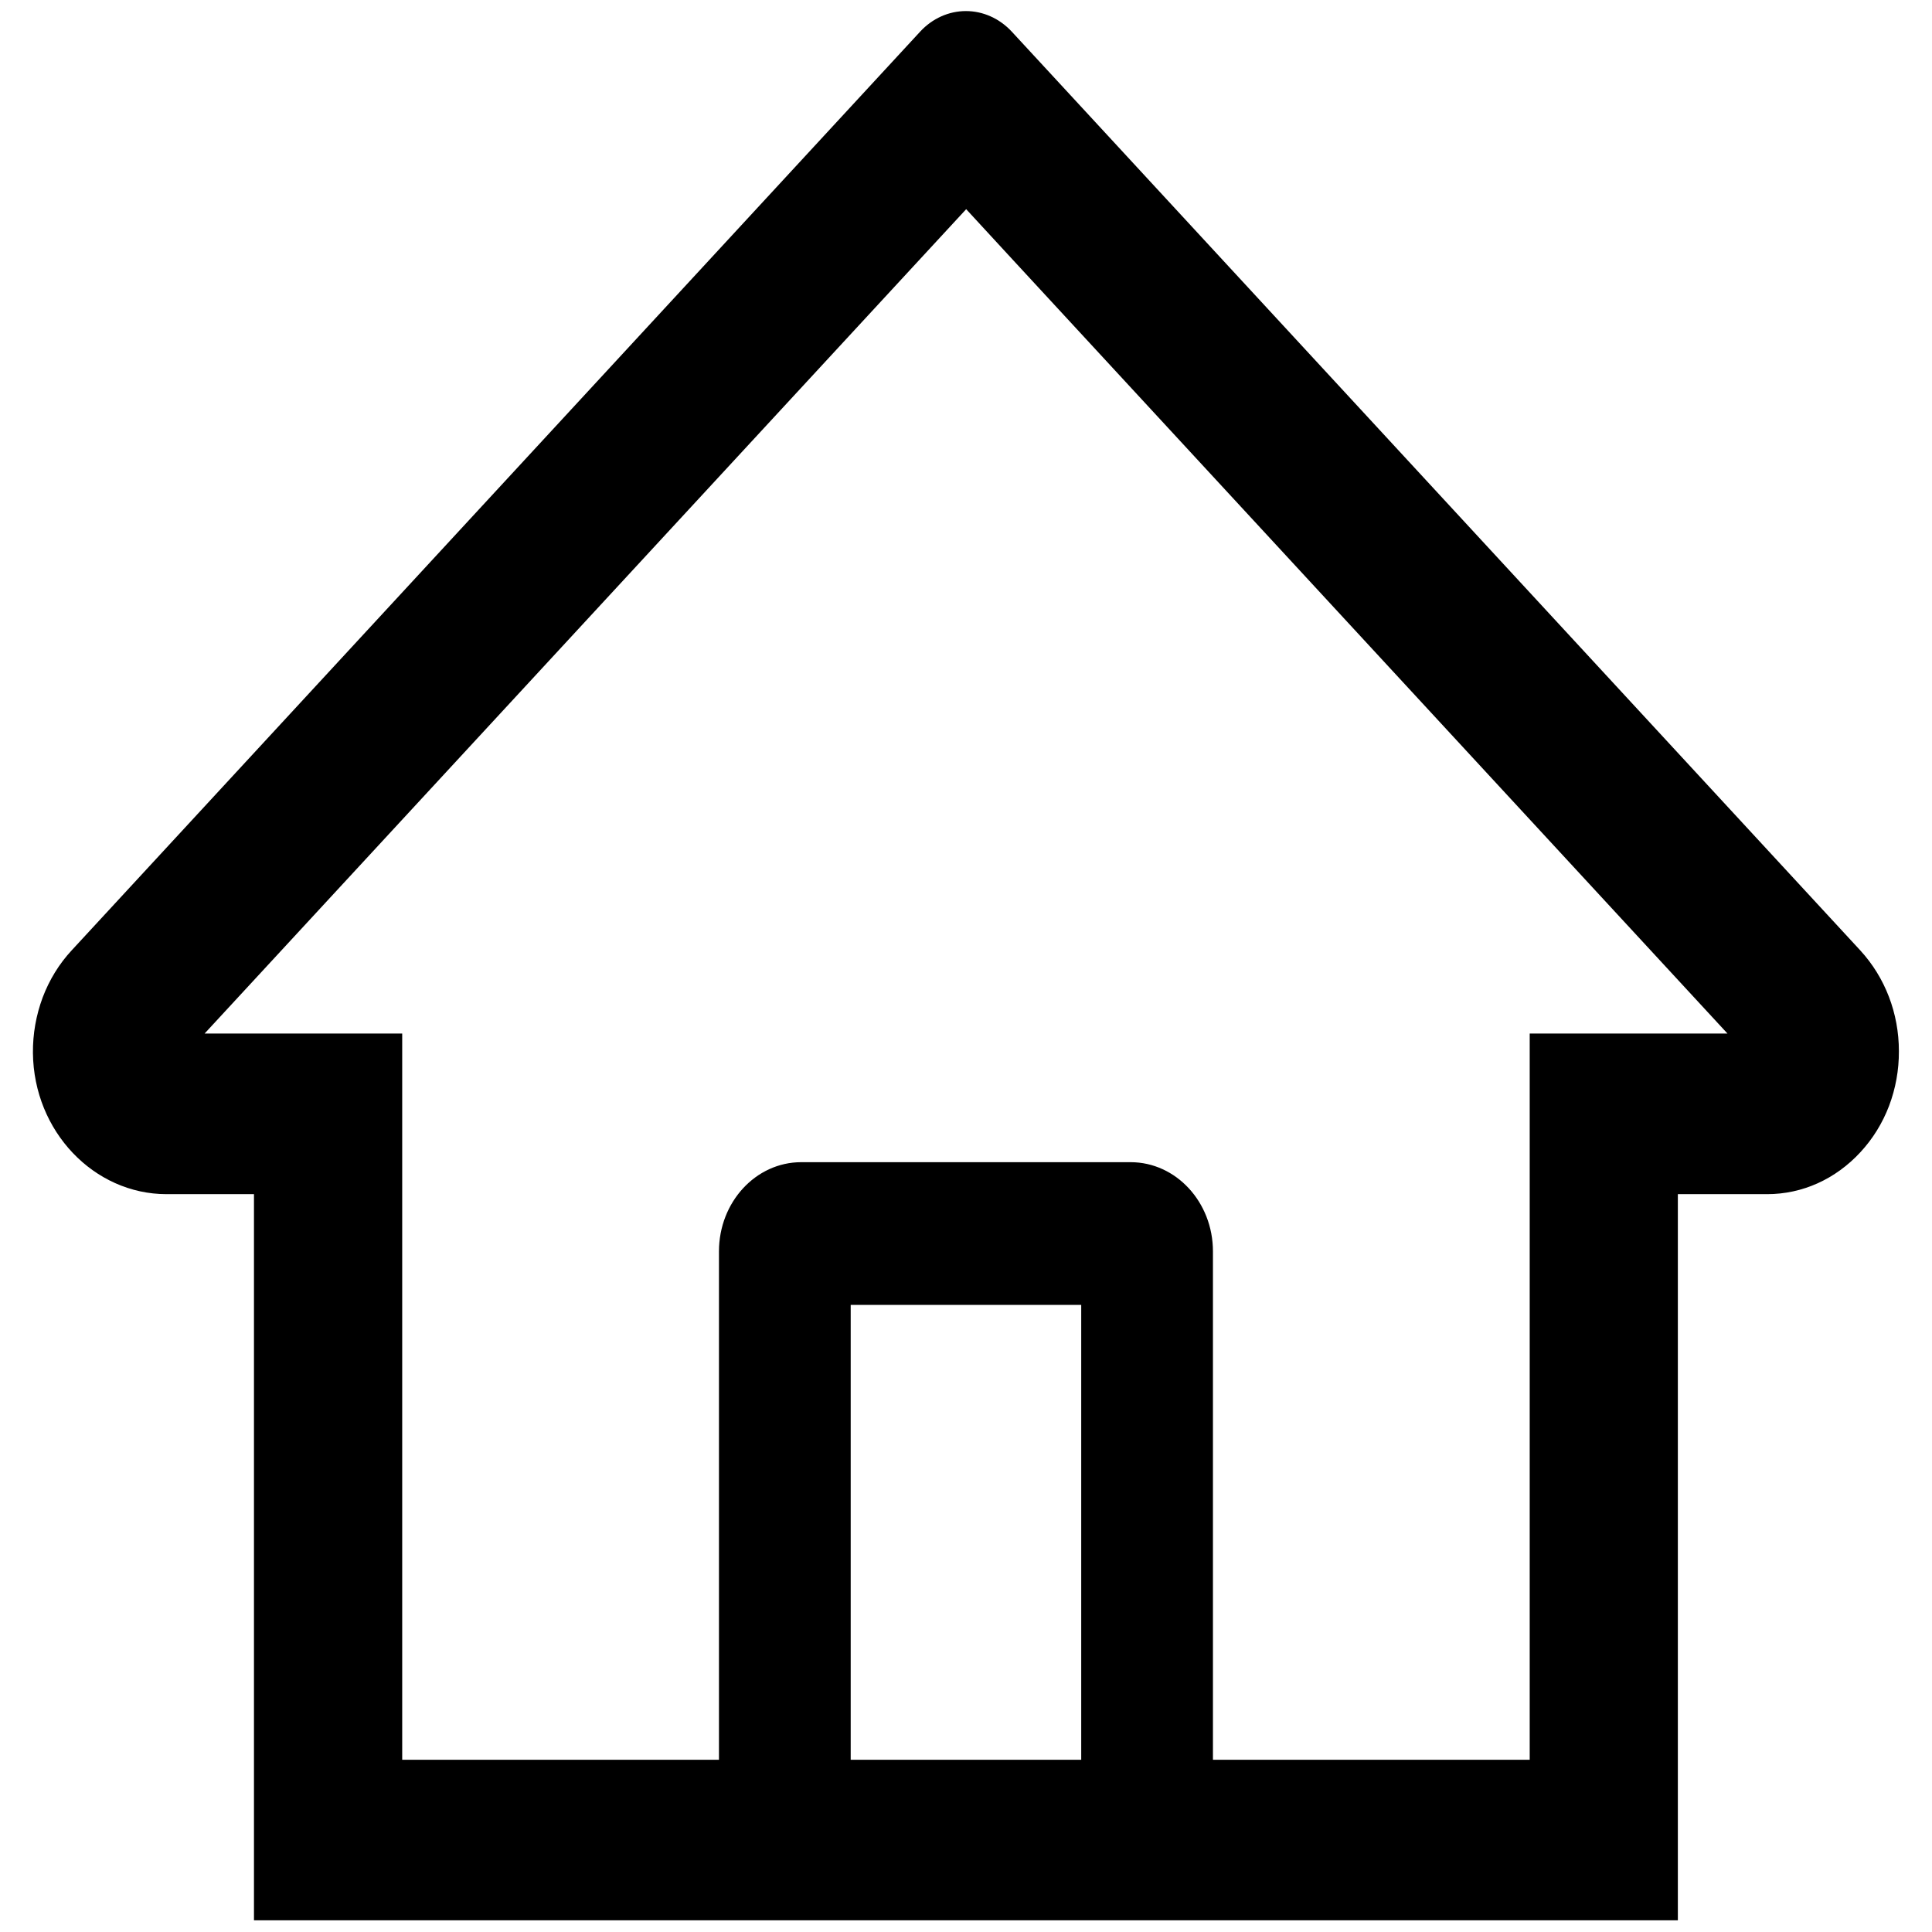 <svg width="22" height="22" viewBox="0 0 22 22" fill="none" xmlns="http://www.w3.org/2000/svg">
<path d="M21.183 10.822L12.127 1.016L11.52 0.359C11.381 0.21 11.194 0.126 10.999 0.126C10.804 0.126 10.617 0.21 10.479 0.359L0.816 10.822C0.674 10.975 0.562 11.157 0.486 11.358C0.411 11.559 0.373 11.774 0.375 11.99C0.384 12.884 1.071 13.598 1.896 13.598H2.892V21.867H19.106V13.598H20.123C20.524 13.598 20.902 13.427 21.185 13.12C21.325 12.969 21.436 12.79 21.511 12.593C21.586 12.395 21.624 12.184 21.623 11.97C21.623 11.538 21.466 11.13 21.183 10.822ZM12.312 20.039H9.687V14.859H12.312V20.039ZM17.419 11.769V20.039H13.812V14.25C13.812 13.689 13.392 13.234 12.874 13.234H9.124C8.606 13.234 8.187 13.689 8.187 14.25V20.039H4.58V11.769H2.33L11.002 2.382L11.543 2.969L19.671 11.769H17.419Z" fill="black"/>
</svg>
